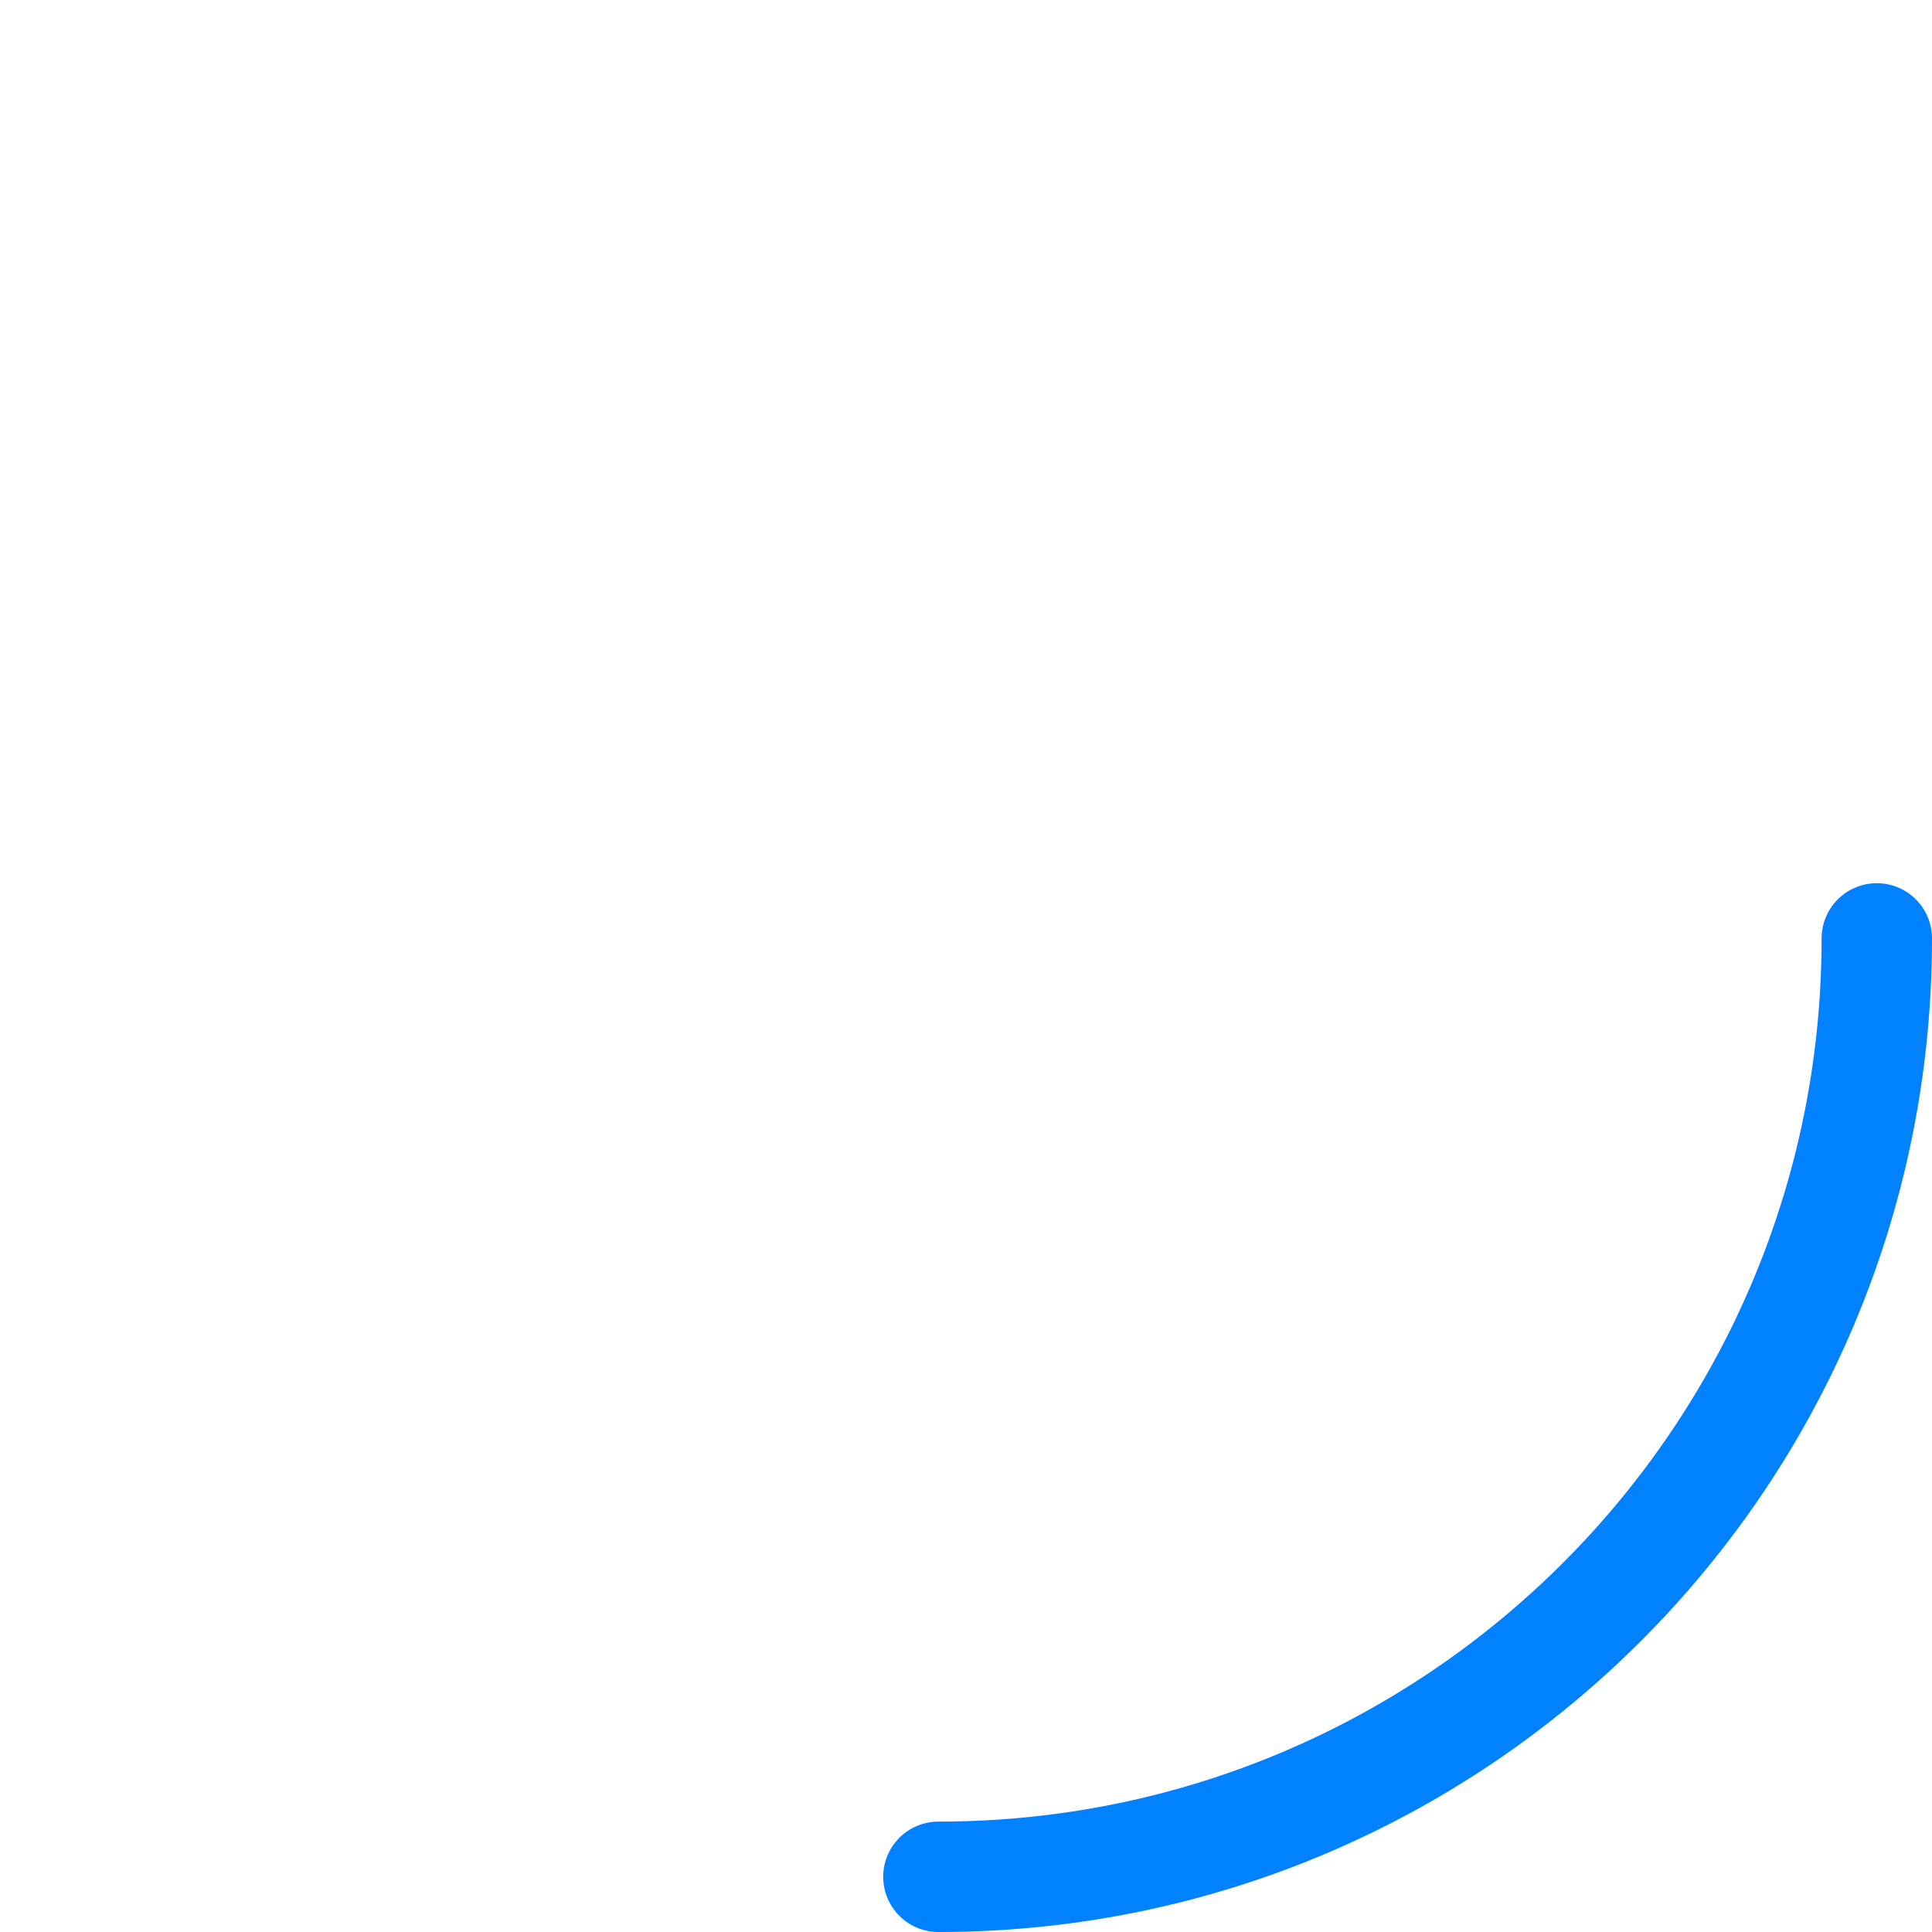 <?xml version="1.0" encoding="UTF-8"?>
<svg width="105px" height="105px" viewBox="0 0 105 105" version="1.1" xmlns="http://www.w3.org/2000/svg" xmlns:xlink="http://www.w3.org/1999/xlink">
    <title>内圈转动</title>
    <g id="生物认证" stroke="none" stroke-width="1" fill="none" fill-rule="evenodd">
        <g id="生物认证-虹膜录入" transform="translate(-1400, -163)">
            <g id="创建快捷方式备份-4" transform="translate(1281, 46)">
                <g id="矩形" transform="translate(95, 92)">
                    <g id="编组-5" transform="translate(11, 12)">
                        <g id="内圈转动" transform="translate(13, 13)">
                            <circle id="椭圆形" cx="52.5" cy="52.5" r="52.5"></circle>
                            <path d="M51,102 C79.167,102 102,79.167 102,51" id="路径" stroke="#0081FF" stroke-width="6" stroke-linecap="round"></path>
                        </g>
                    </g>
                </g>
            </g>
        </g>
    </g>
</svg>
